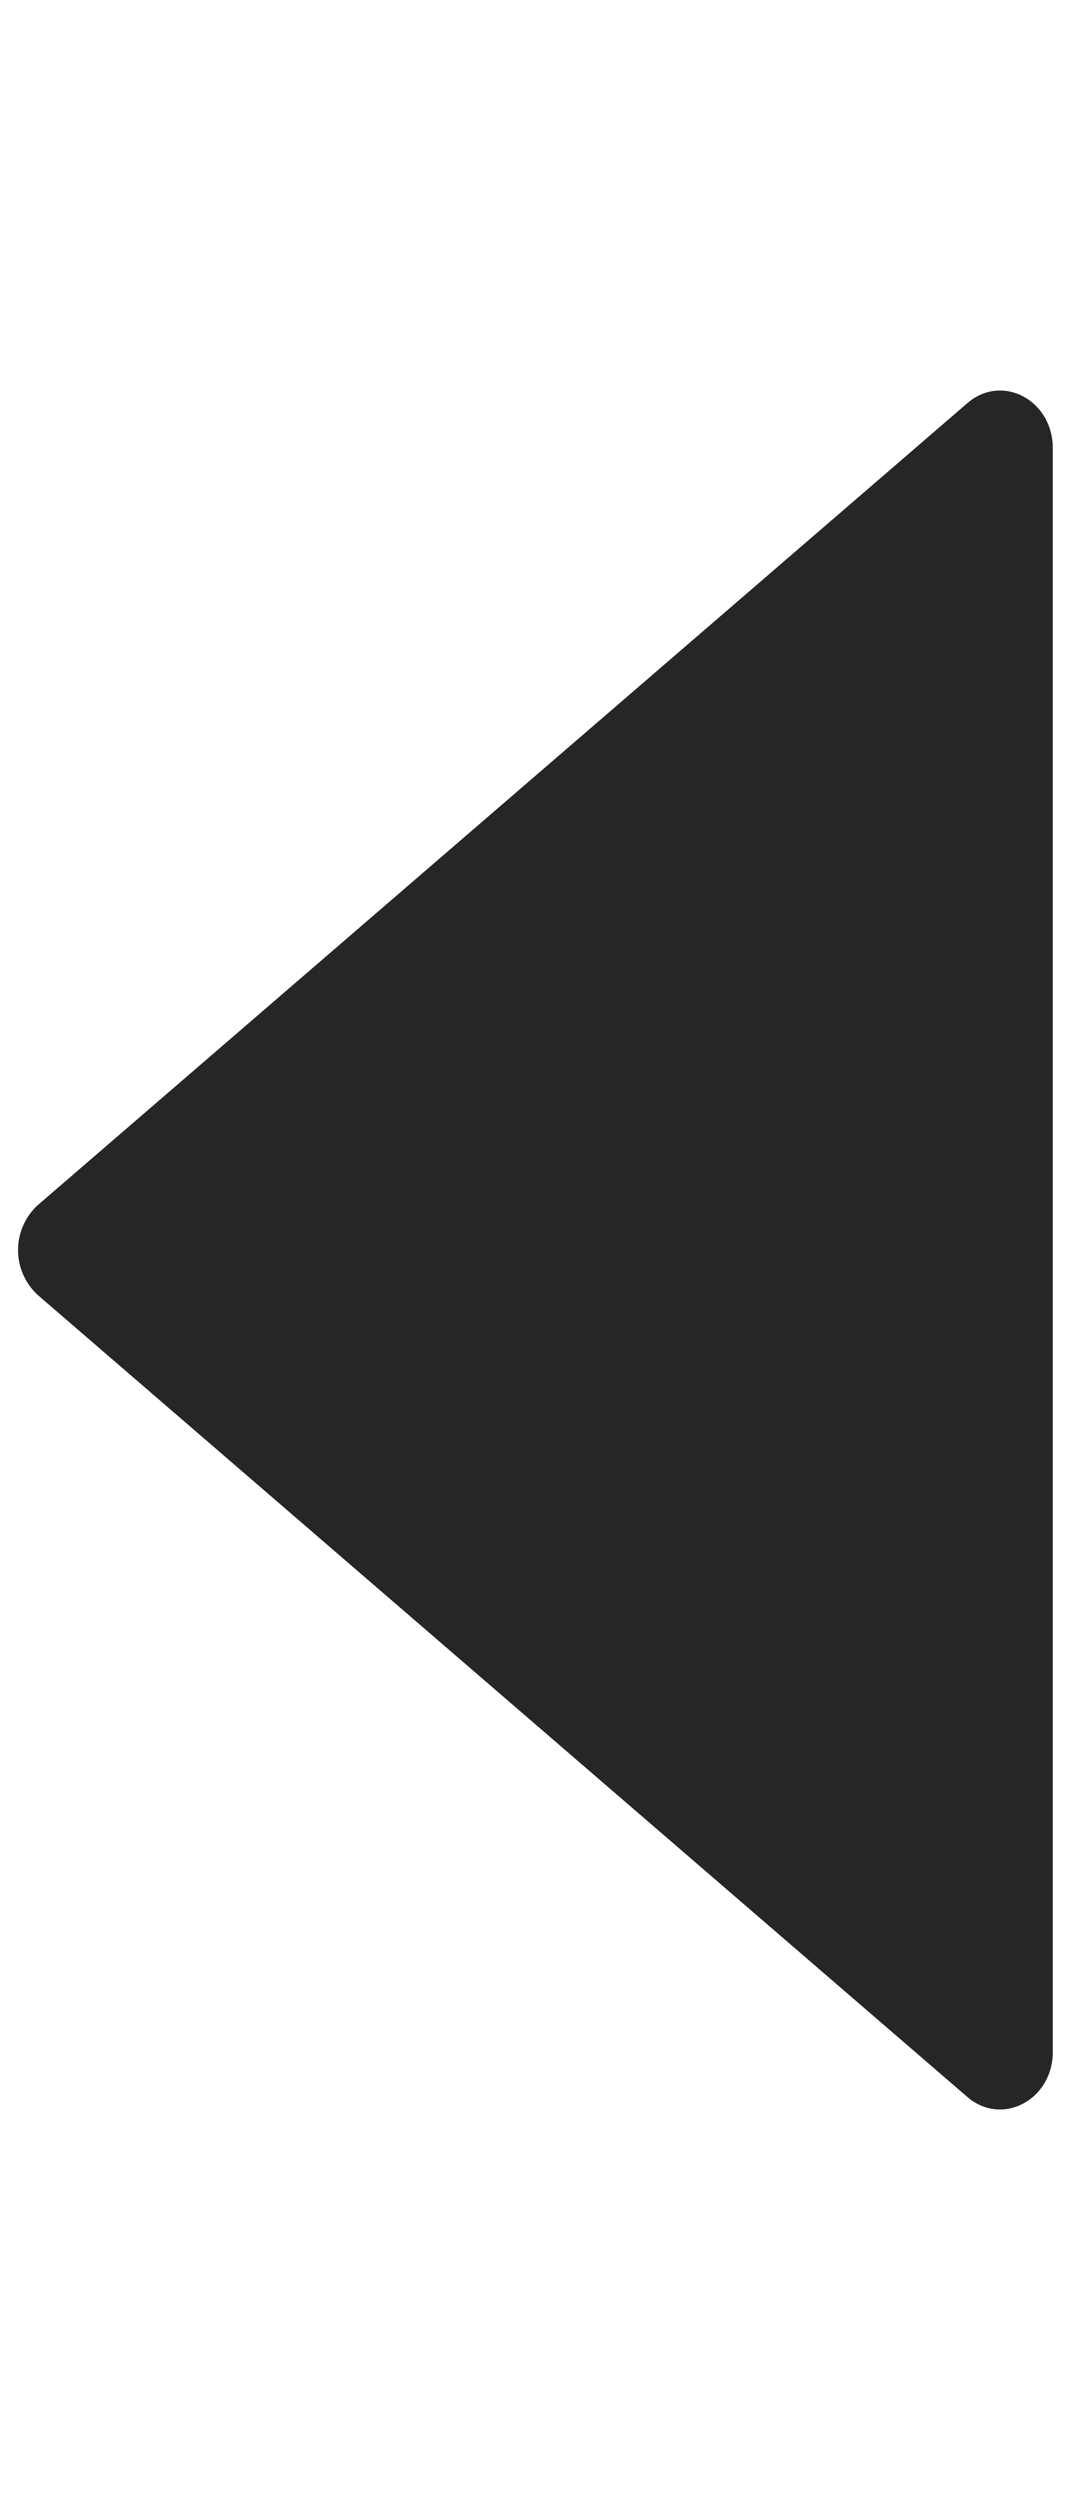 <svg width="6" height="14" viewBox="0 0 6 14" fill="none" xmlns="http://www.w3.org/2000/svg">
    <path d="M5.42 2.257.213 6.747a.342.342 0 0 0 0 .506l5.207 4.49c.194.166.478.016.478-.253V2.51c0-.27-.284-.42-.478-.253z" fill="#262626"/>
</svg>
